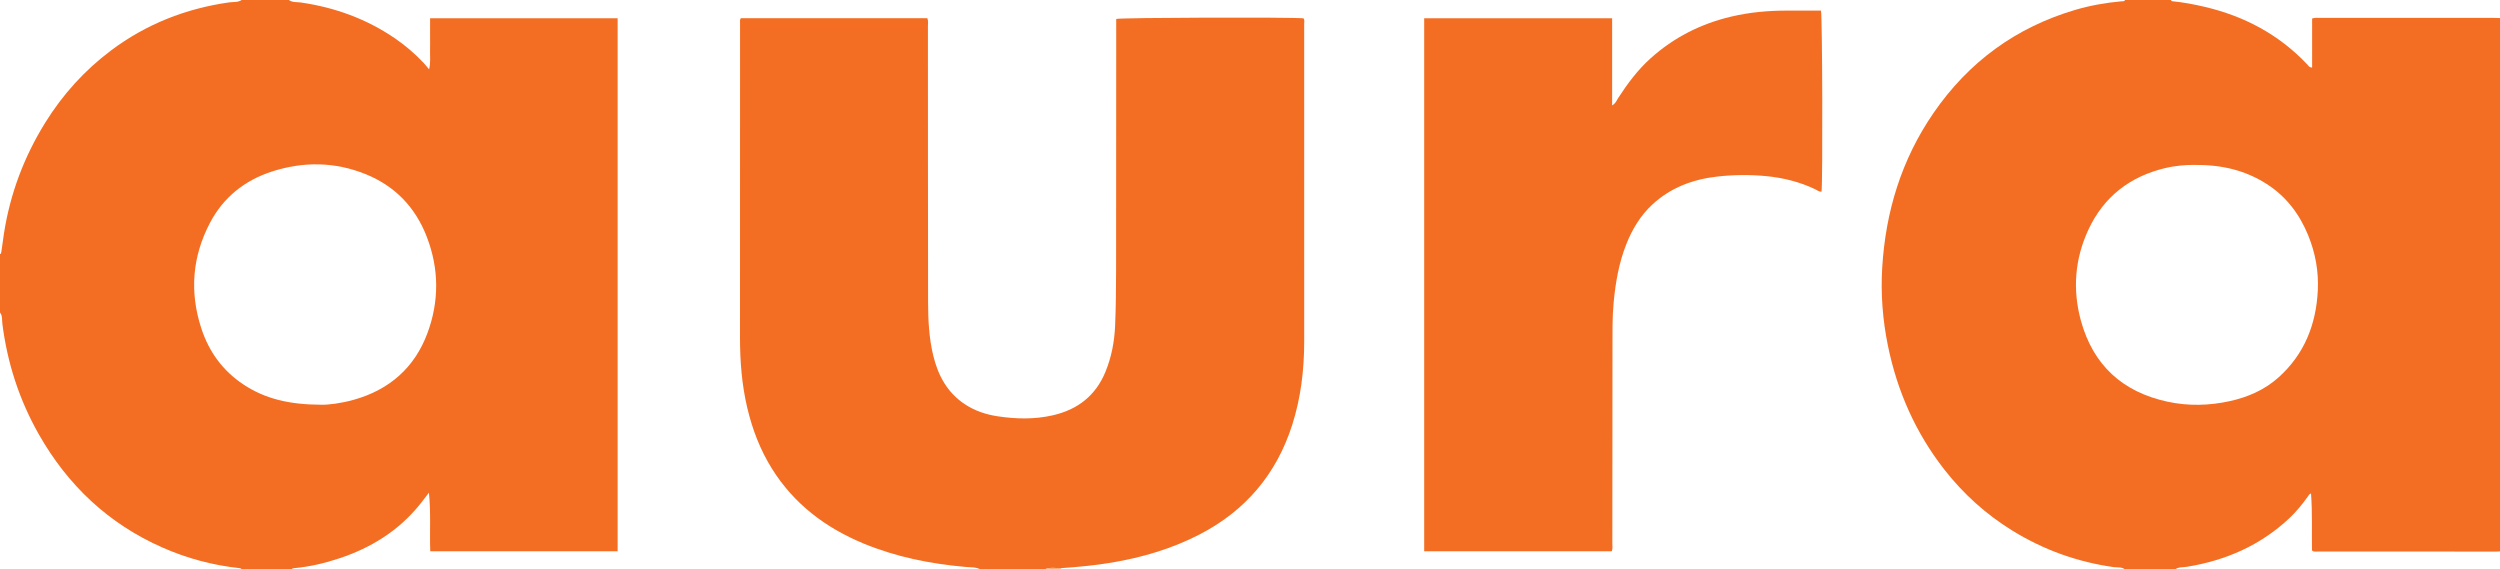 <?xml version="1.0" encoding="iso-8859-1"?>
<!-- Generator: Adobe Illustrator 27.0.0, SVG Export Plug-In . SVG Version: 6.00 Build 0)  -->
<svg version="1.1" id="Layer_1" xmlns="http://www.w3.org/2000/svg" xmlns:xlink="http://www.w3.org/1999/xlink" x="0px" y="0px"
	 viewBox="0 0 1800 410" style="enable-background:new 0 0 1800 410;" xml:space="preserve">
<g>
	<path style="fill:#F36E22;" d="M208,0c2.539,1.909,5.671,1.375,8.487,1.781c24.567,3.548,47.299,11.777,67.852,25.819
		c7.596,5.19,14.524,11.15,20.816,17.851c1.133,1.207,2.137,2.534,3.789,4.509c1.194-4.899,0.587-8.81,0.689-12.659
		c0.106-3.997,0.027-7.999,0.028-11.998c0.001-3.964,0-7.928,0-12.162c45.162,0,89.925,0,135.034,0c0,127.763,0,255.635,0,383.754
		c-44.811,0-89.558,0-134.907,0c-0.504-13.858,0.519-27.757-0.953-42.181c-2.421,3.146-4.458,5.911-6.615,8.578
		c-15.221,18.821-34.887,31.018-57.633,38.62c-10.744,3.591-21.703,6.183-33.008,7.18c-0.692,0.061-1.297,0.179-1.578,0.908
		c-12,0-24,0-36,0c-0.293-0.707-0.885-0.864-1.579-0.939c-19.272-2.084-37.759-7.03-55.514-14.862
		c-38.812-17.121-68.042-44.73-88.887-81.367c-14.11-24.799-22.771-51.484-26.335-79.833C1.351,230.348,1.901,227.371,0,225
		c0-14,0-28,0-42c0.711-0.285,0.861-0.877,0.956-1.57c0.61-4.443,1.202-8.89,1.891-13.321c4.452-28.598,14.448-55.146,29.674-79.726
		c12.585-20.316,28.399-37.783,47.497-52.111c25.236-18.933,53.715-30.096,84.924-34.56C167.941,1.284,171.244,1.883,174,0
		C185.333,0,196.667,0,208,0z M231.136,291.402c5.116,0.17,14.527-1.01,23.683-3.589c25.552-7.197,43.726-23.114,52.941-47.965
		c8.487-22.886,8.42-46.209-0.434-69.235c-8.195-21.313-22.825-36.595-43.898-45.159c-22.25-9.042-45.174-9.278-67.86-1.886
		c-19.377,6.314-34.656,18.452-44.256,36.636c-12.884,24.404-14.953,49.988-6.349,76.279c5.506,16.825,15.426,30.461,30.242,40.305
		C190.79,287.142,208.176,291.304,231.136,291.402z"/>
	<path style="fill:#F36E22;" d="M1530,410c-2.362-1.956-5.373-1.294-8.014-1.663c-26.205-3.668-50.549-12.405-73.042-26.277
		c-18.884-11.647-35.149-26.263-48.834-43.732c-20.769-26.513-34.061-56.484-40.798-89.368c-3.788-18.49-5.248-37.267-4.13-56.103
		c2.401-40.444,13.881-78.028,37.007-111.597c25.252-36.654,59.21-61.521,101.991-74.148c10.865-3.207,21.97-5.151,33.246-6.166
		c0.923-0.083,2.056,0.289,2.573-0.945c11,0,22,0,33,0c0.192,0.483,0.501,0.837,1.049,0.89c7.786,0.755,15.454,2.199,23.065,3.976
		c28.717,6.706,53.743,19.986,74.138,41.552c0.832,0.879,1.415,2.299,3.477,2.15c0-11.805,0-23.54,0-35.237
		c2.176-0.771,4.019-0.447,5.814-0.448c41.489-0.023,82.978-0.019,124.467-0.012c1.664,0,3.327,0.084,4.991,0.129c0,128,0,256,0,384
		c-0.83,0.045-1.66,0.129-2.49,0.129c-42.96,0.006-85.921,0.009-128.881-0.012c-1.284-0.001-2.687,0.409-4.009-0.845
		c-0.222-13.5,0.358-27.217-0.696-40.96c-1.386,0.349-1.687,1.373-2.25,2.153c-3.998,5.543-8.257,10.869-13.25,15.558
		c-20.908,19.633-45.931,30.563-74.021,35.081c-2.816,0.453-5.897-0.016-8.403,1.896C1554,410,1542,410,1530,410z M1579.342,118.737
		c-5.286-0.025-12.896,0.49-20.397,2.277c-25.366,6.045-44.189,20.611-55.215,44.176c-9.84,21.032-11.637,43.303-5.468,65.722
		c8.798,31.97,29.894,51.287,62.293,58.296c15.037,3.253,30.084,2.872,45.004-0.417c12.982-2.862,25.032-8.123,35.017-17.088
		c18.618-16.716,27.088-38.207,28.258-62.794c0.648-13.622-1.784-26.842-6.934-39.471c-6.247-15.321-15.873-28.029-29.955-37.017
		C1616.648,122.656,1599.772,118.483,1579.342,118.737z"/>
	<path style="fill:#F36E22;" d="M706,410c-3.454-1.829-7.318-1.5-10.99-1.827c-25.13-2.238-49.666-7.112-73.046-16.764
		c-27.434-11.326-50.239-28.443-66.183-53.993c-8.455-13.55-14.056-28.208-17.717-43.65c-3.935-16.598-5.263-33.498-5.262-50.517
		c0.002-75.493,0.015-150.987,0.042-226.48c0-1.125-0.308-2.316,0.51-3.642c44.617,0,89.366,0,134.334,0
		c0.806,1.827,0.415,3.835,0.416,5.765c0.04,66.161,0.003,132.322,0.113,198.483c0.022,12.978,0.652,25.945,3.727,38.658
		c3.477,14.375,10.1,26.657,22.801,35.049c7.223,4.773,15.261,7.406,23.673,8.669c13.235,1.988,26.516,2.289,39.695-0.744
		c17.906-4.122,30.84-14.203,37.881-31.444c4.327-10.594,6.408-21.695,6.892-33.02c0.576-13.476,0.69-26.979,0.71-40.471
		c0.088-58.162,0.069-116.323,0.089-174.485c0.001-1.995,0-3.99,0-5.942c3.696-0.992,125.675-1.357,134.855-0.443
		c0.907,1.162,0.476,2.544,0.476,3.82c0.021,76.327,0.022,152.654,0.01,228.98c-0.003,20.407-2.418,40.512-8.649,59.985
		c-11.354,35.482-33.664,61.811-66.828,78.896c-19.975,10.291-41.229,16.512-63.311,20.225c-11.992,2.016-24.07,3.116-36.184,3.957
		c-4.038,0.062-8.154-0.877-12.057,0.934C736.667,410,721.333,410,706,410z"/>
	<path style="fill:#FAAE7D;" d="M752,410c3.903-1.811,8.019-0.872,12.057-0.934c-0.182,0.301-0.201,0.613-0.057,0.934
		C760,410,756,410,752,410z"/>
	<path style="fill:#F36E22;" d="M1160.461,396.92c-44.957,0-89.868,0-135.042,0c0-127.958,0-255.694,0-383.746
		c45.027,0,89.938,0,135.319,0c0,20.666,0,41.427,0,62.708c2.597-1.422,3.227-3.571,4.338-5.282
		c6.729-10.364,14.03-20.217,23.287-28.551c16.807-15.132,36.273-24.95,58.231-30.121c13.371-3.148,26.907-4.338,40.597-4.288
		c7.992,0.029,15.985,0.005,23.915,0.005c1.012,3.632,1.334,123.646,0.406,130.333c-1.804,0.174-3.102-1.022-4.572-1.721
		c-11.228-5.336-23.028-8.292-35.426-9.466c-11.677-1.106-23.297-0.982-34.89,0.304c-17.6,1.953-33.678,7.926-46.853,20.096
		c-8.547,7.895-14.501,17.737-18.783,28.536c-5.375,13.554-7.836,27.723-9.166,42.199c-0.995,10.822-0.815,21.634-0.831,32.453
		c-0.073,46.995-0.053,93.99-0.098,140.985C1160.891,393.147,1161.282,394.995,1160.461,396.92z"/>
</g>
</svg>
